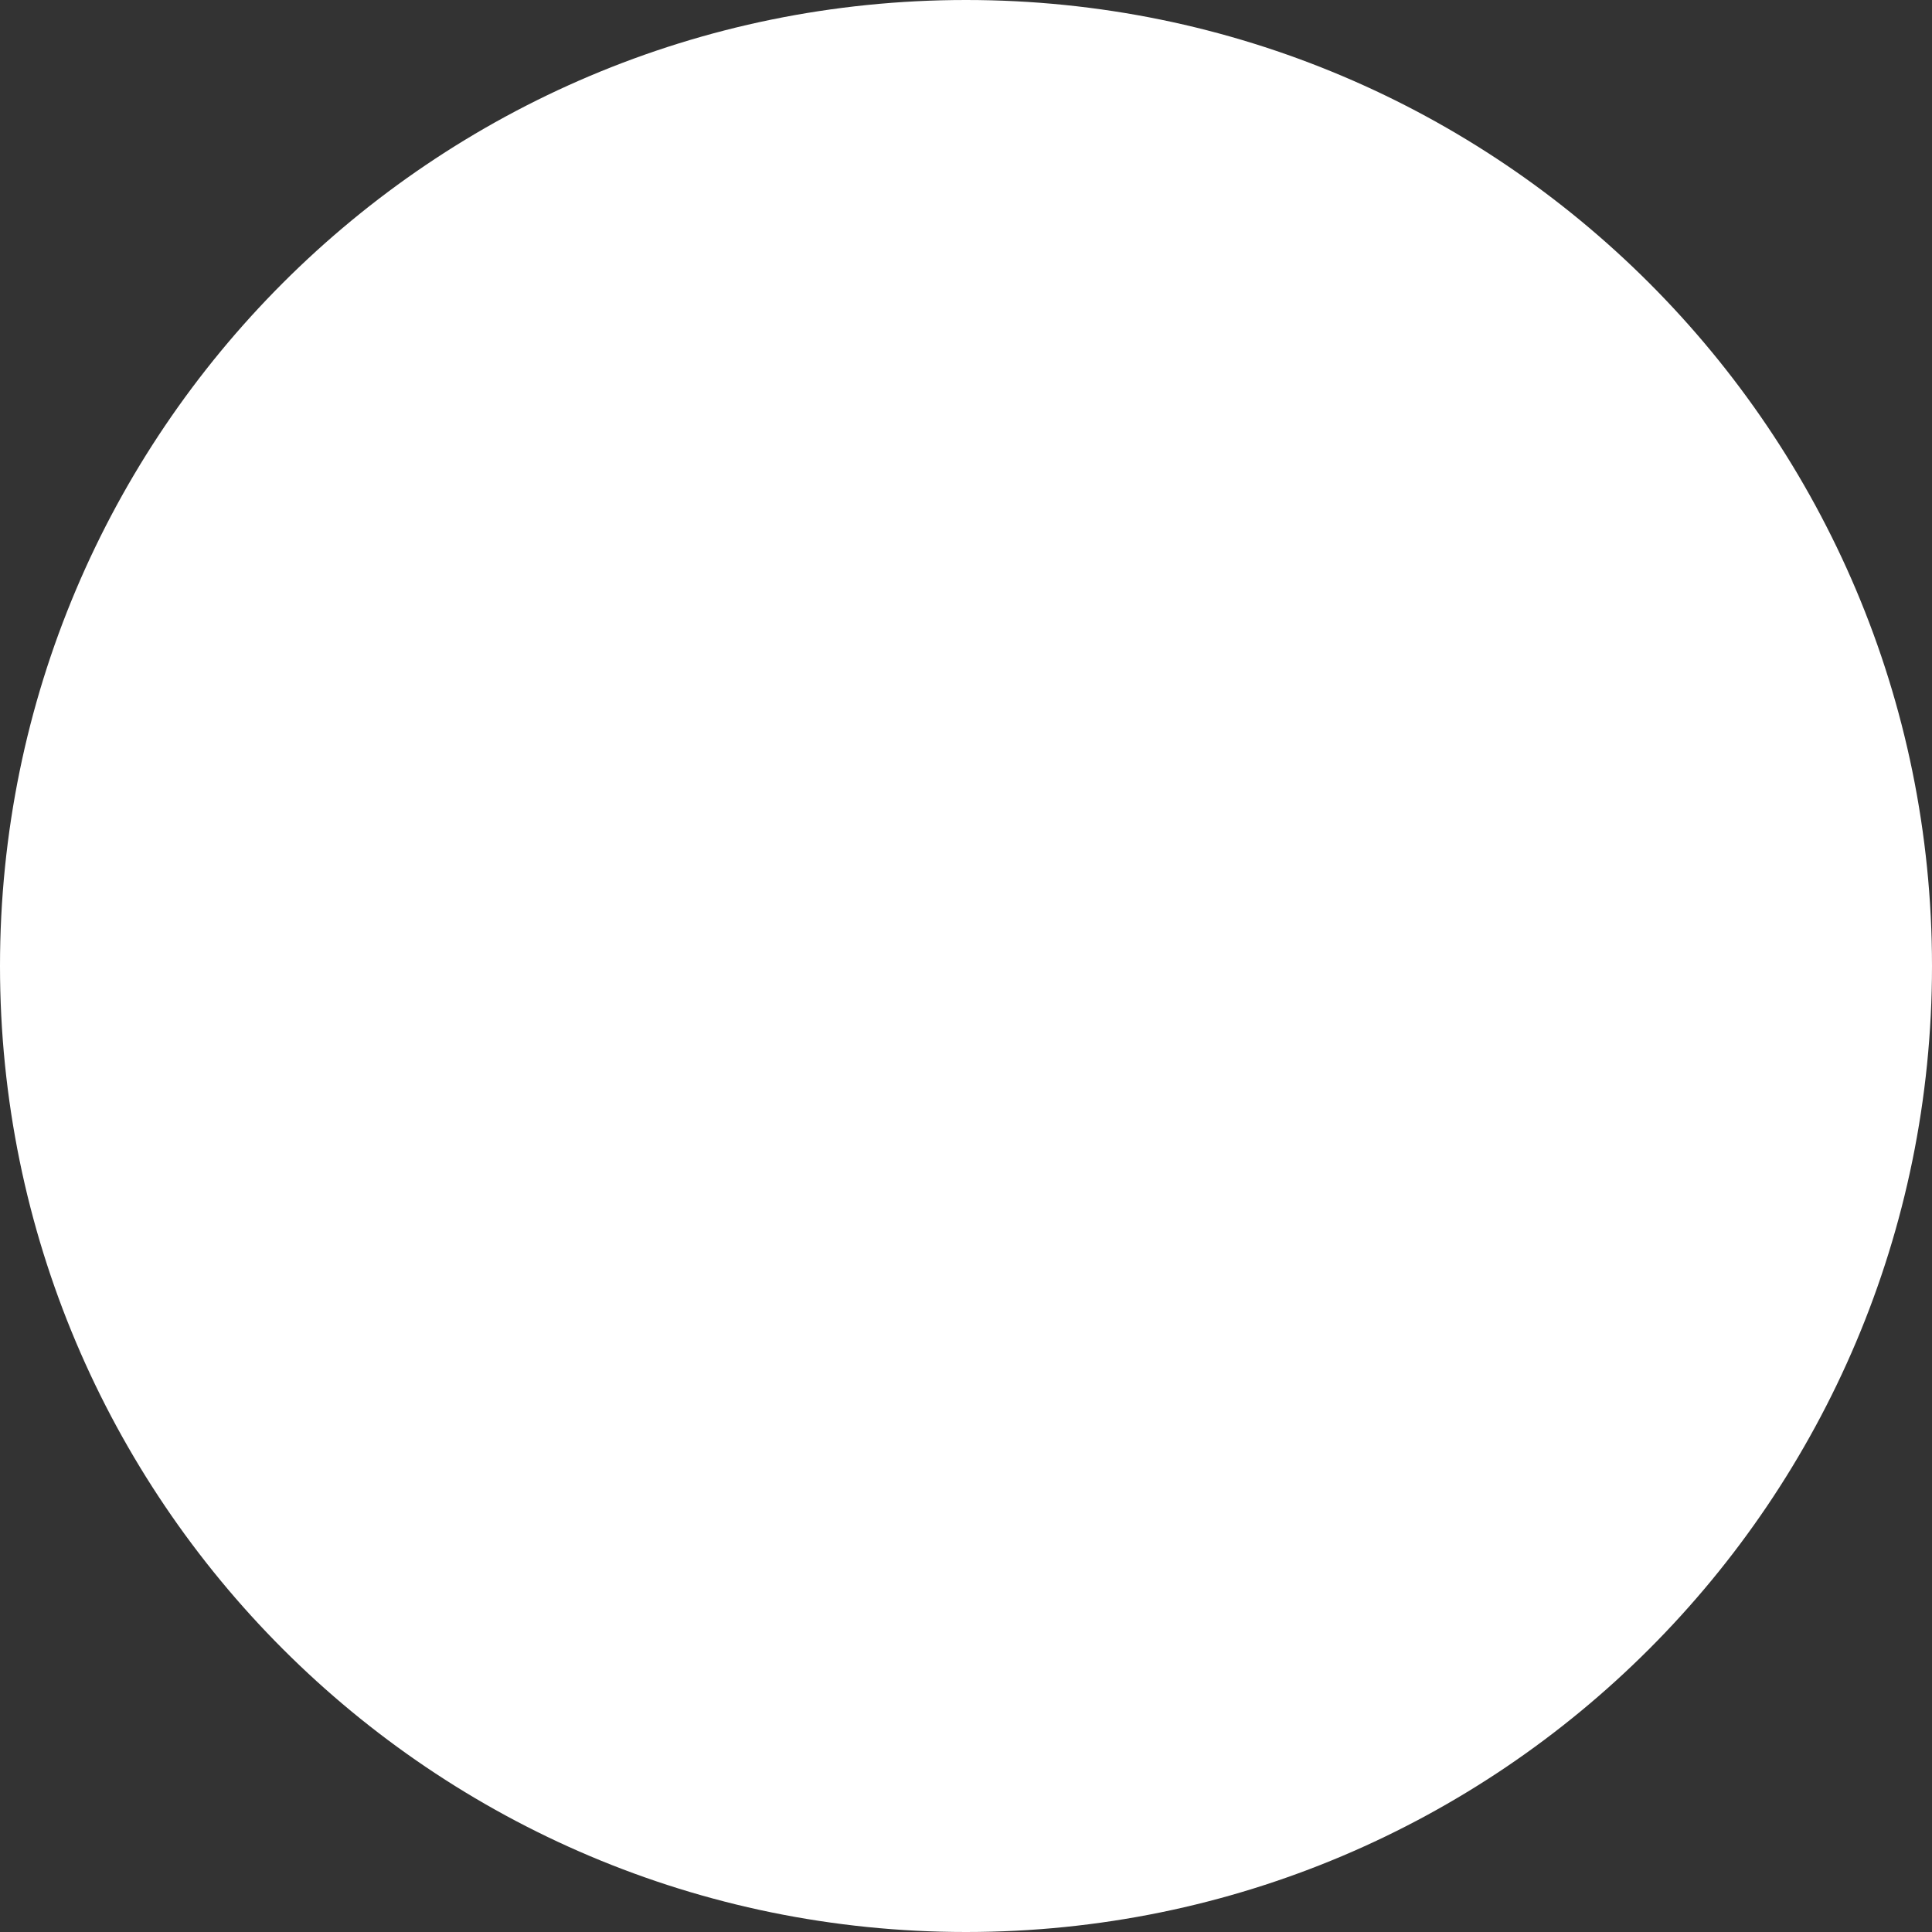 <svg version="1.1" xmlns="http://www.w3.org/2000/svg" xmlns:xlink="http://www.w3.org/1999/xlink" width="5.004" height="5.004" viewBox="0,0,5.004,5.004"><rect x="0" y="0" width="5.004" height="5.004" fill="#333333" stroke="none"/><g transform="translate(-418.698,-222.498)"><g data-paper-data="{&quot;isPaintingLayer&quot;:true}" fill="#ffffff" fill-rule="nonzero" stroke="none" stroke-width="1" stroke-linecap="butt" stroke-linejoin="miter" stroke-miterlimit="10" stroke-dasharray="" stroke-dashoffset="0" style="mix-blend-mode: normal"><path d="M418.698,225c0,-1.382 1.12,-2.502 2.502,-2.502c1.382,0 2.502,1.12 2.502,2.502c0,1.382 -1.12,2.502 -2.502,2.502c-1.382,0 -2.502,-1.12 -2.502,-2.502z"/></g></g></svg>